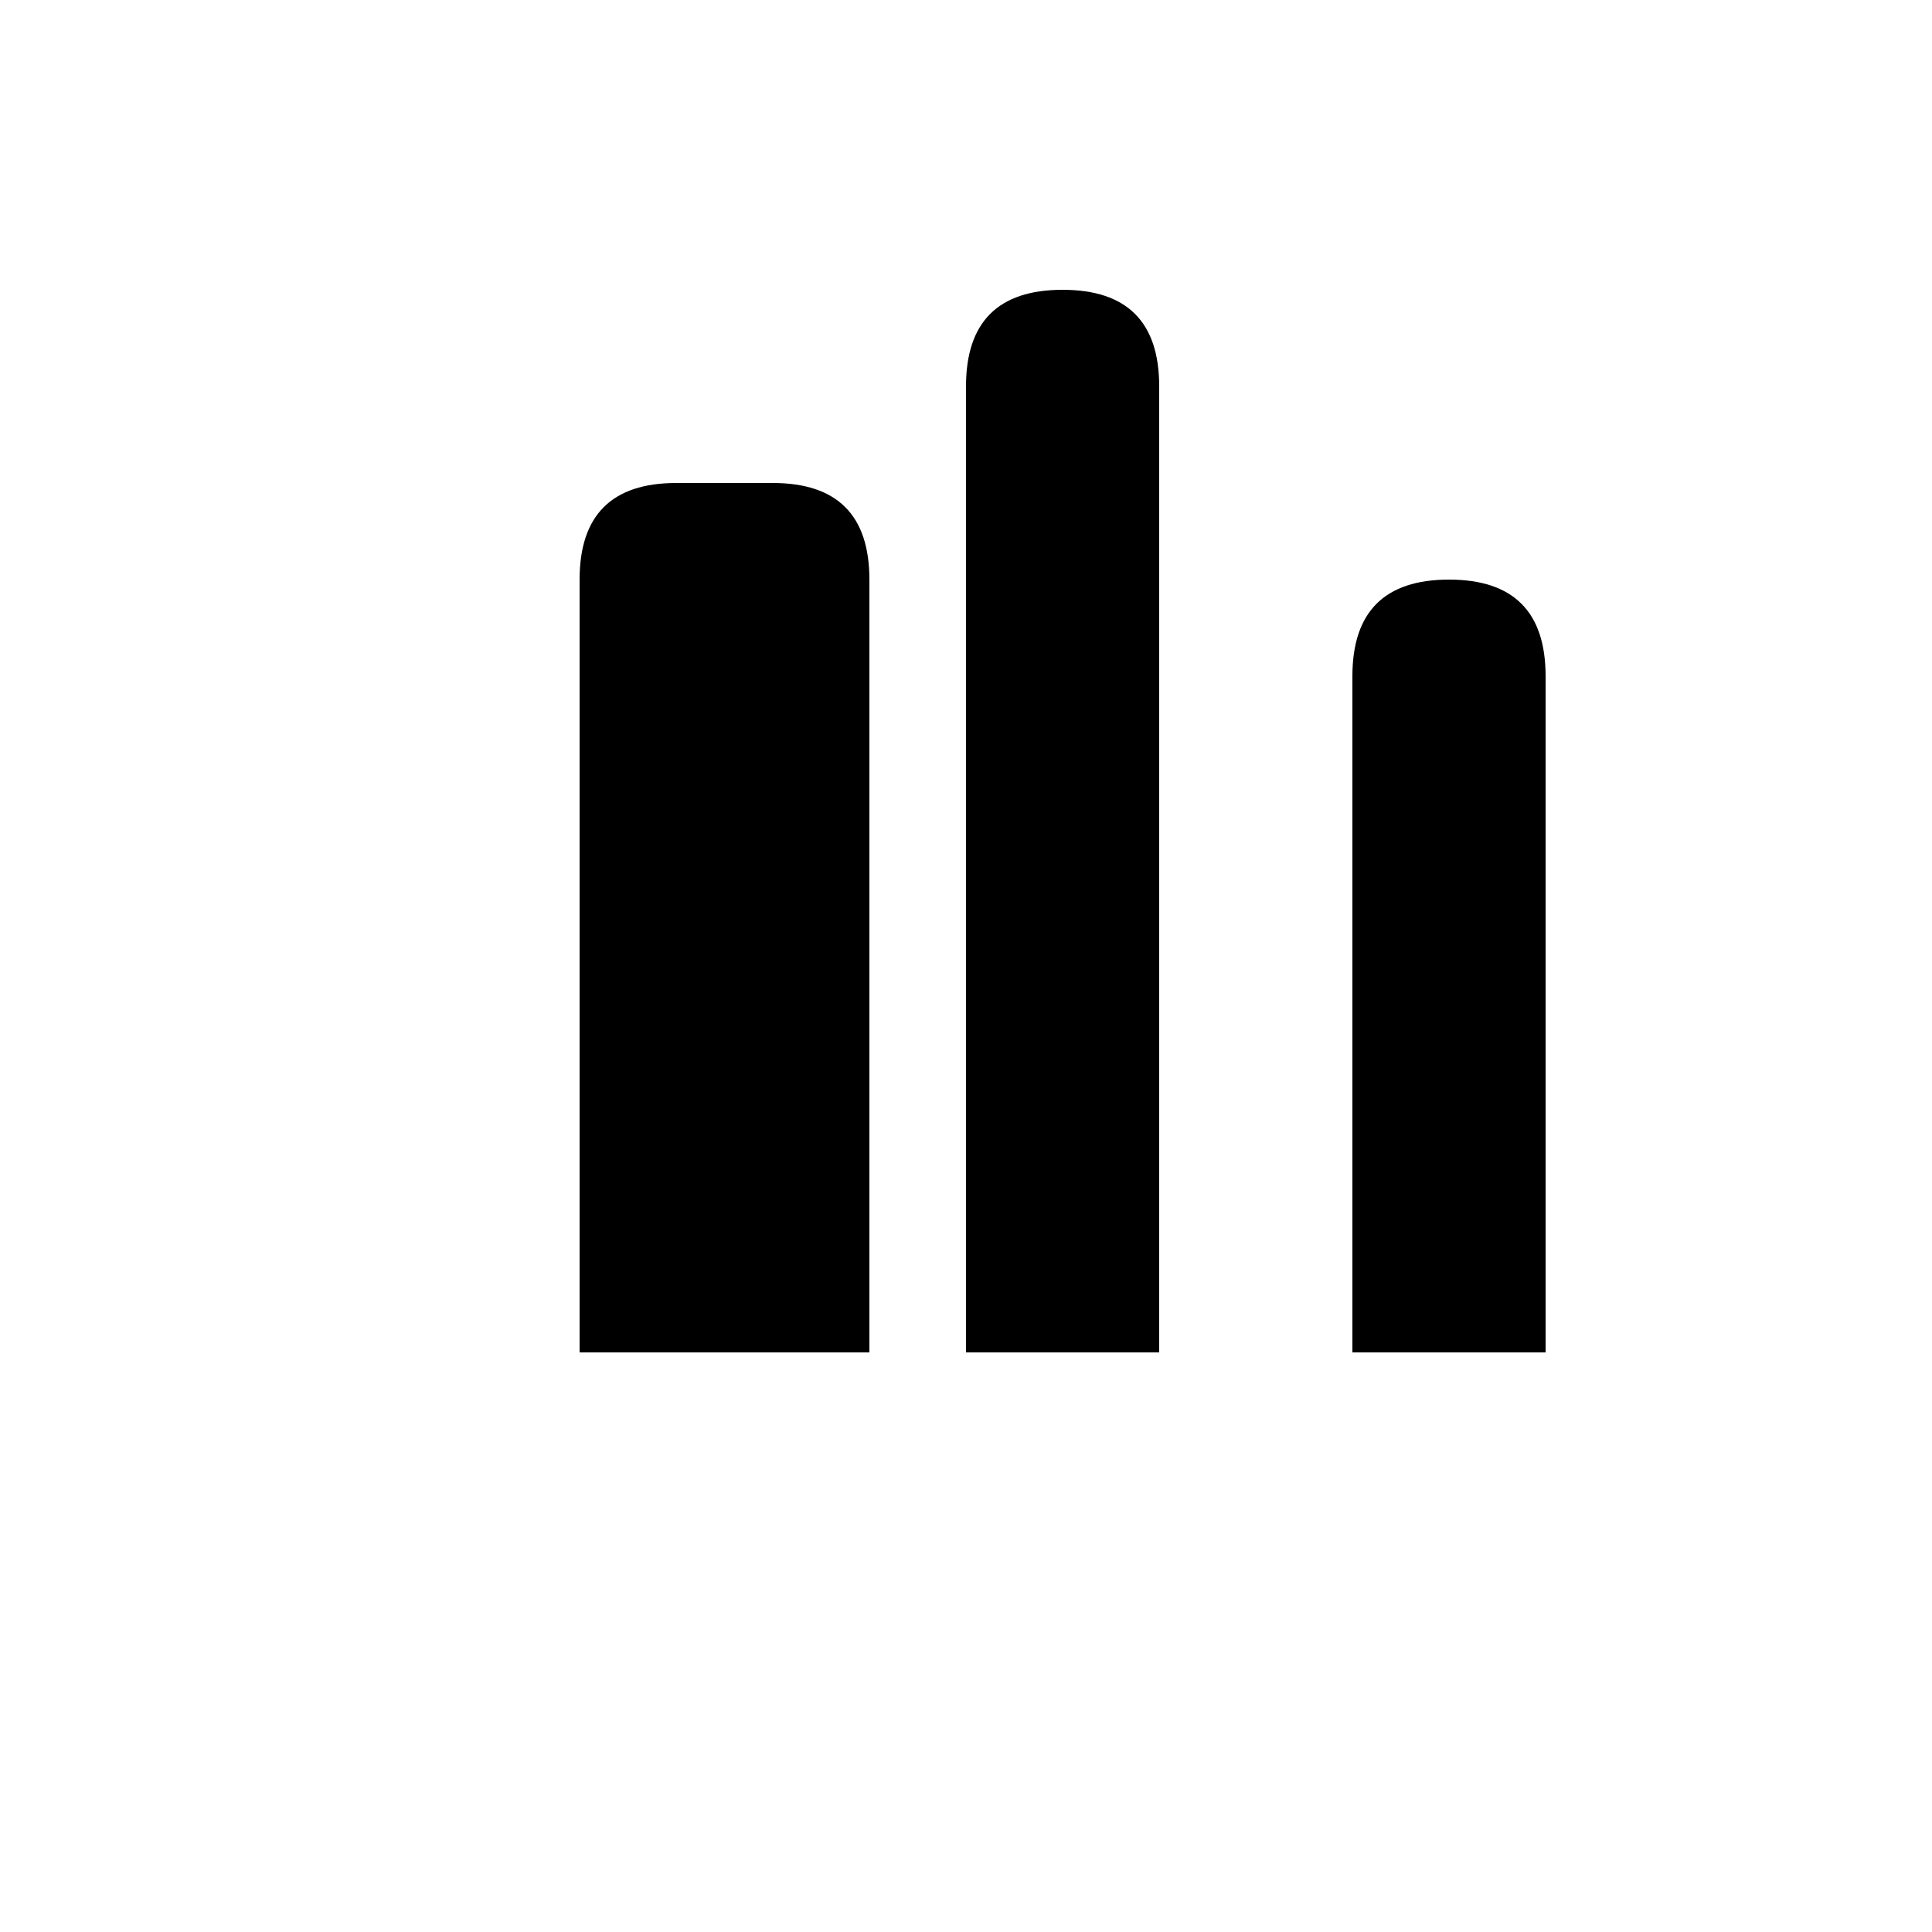 <svg xmlns="http://www.w3.org/2000/svg" viewBox="0 0 100 100">
    <g fill="black">
        <!-- Burj Al Arab силуэт -->
        <path d="M30 70 L30 30 Q30 25 35 25 L40 25 Q45 25 45 30 L45 70 Z"/>
        <!-- Burj Khalifa -->
        <path d="M50 70 L50 20 Q50 15 55 15 Q60 15 60 20 L60 70 Z"/>
        <!-- Другое здание -->
        <path d="M70 70 L70 35 Q70 30 75 30 Q80 30 80 35 L80 70 Z"/>
    </g>
</svg>
